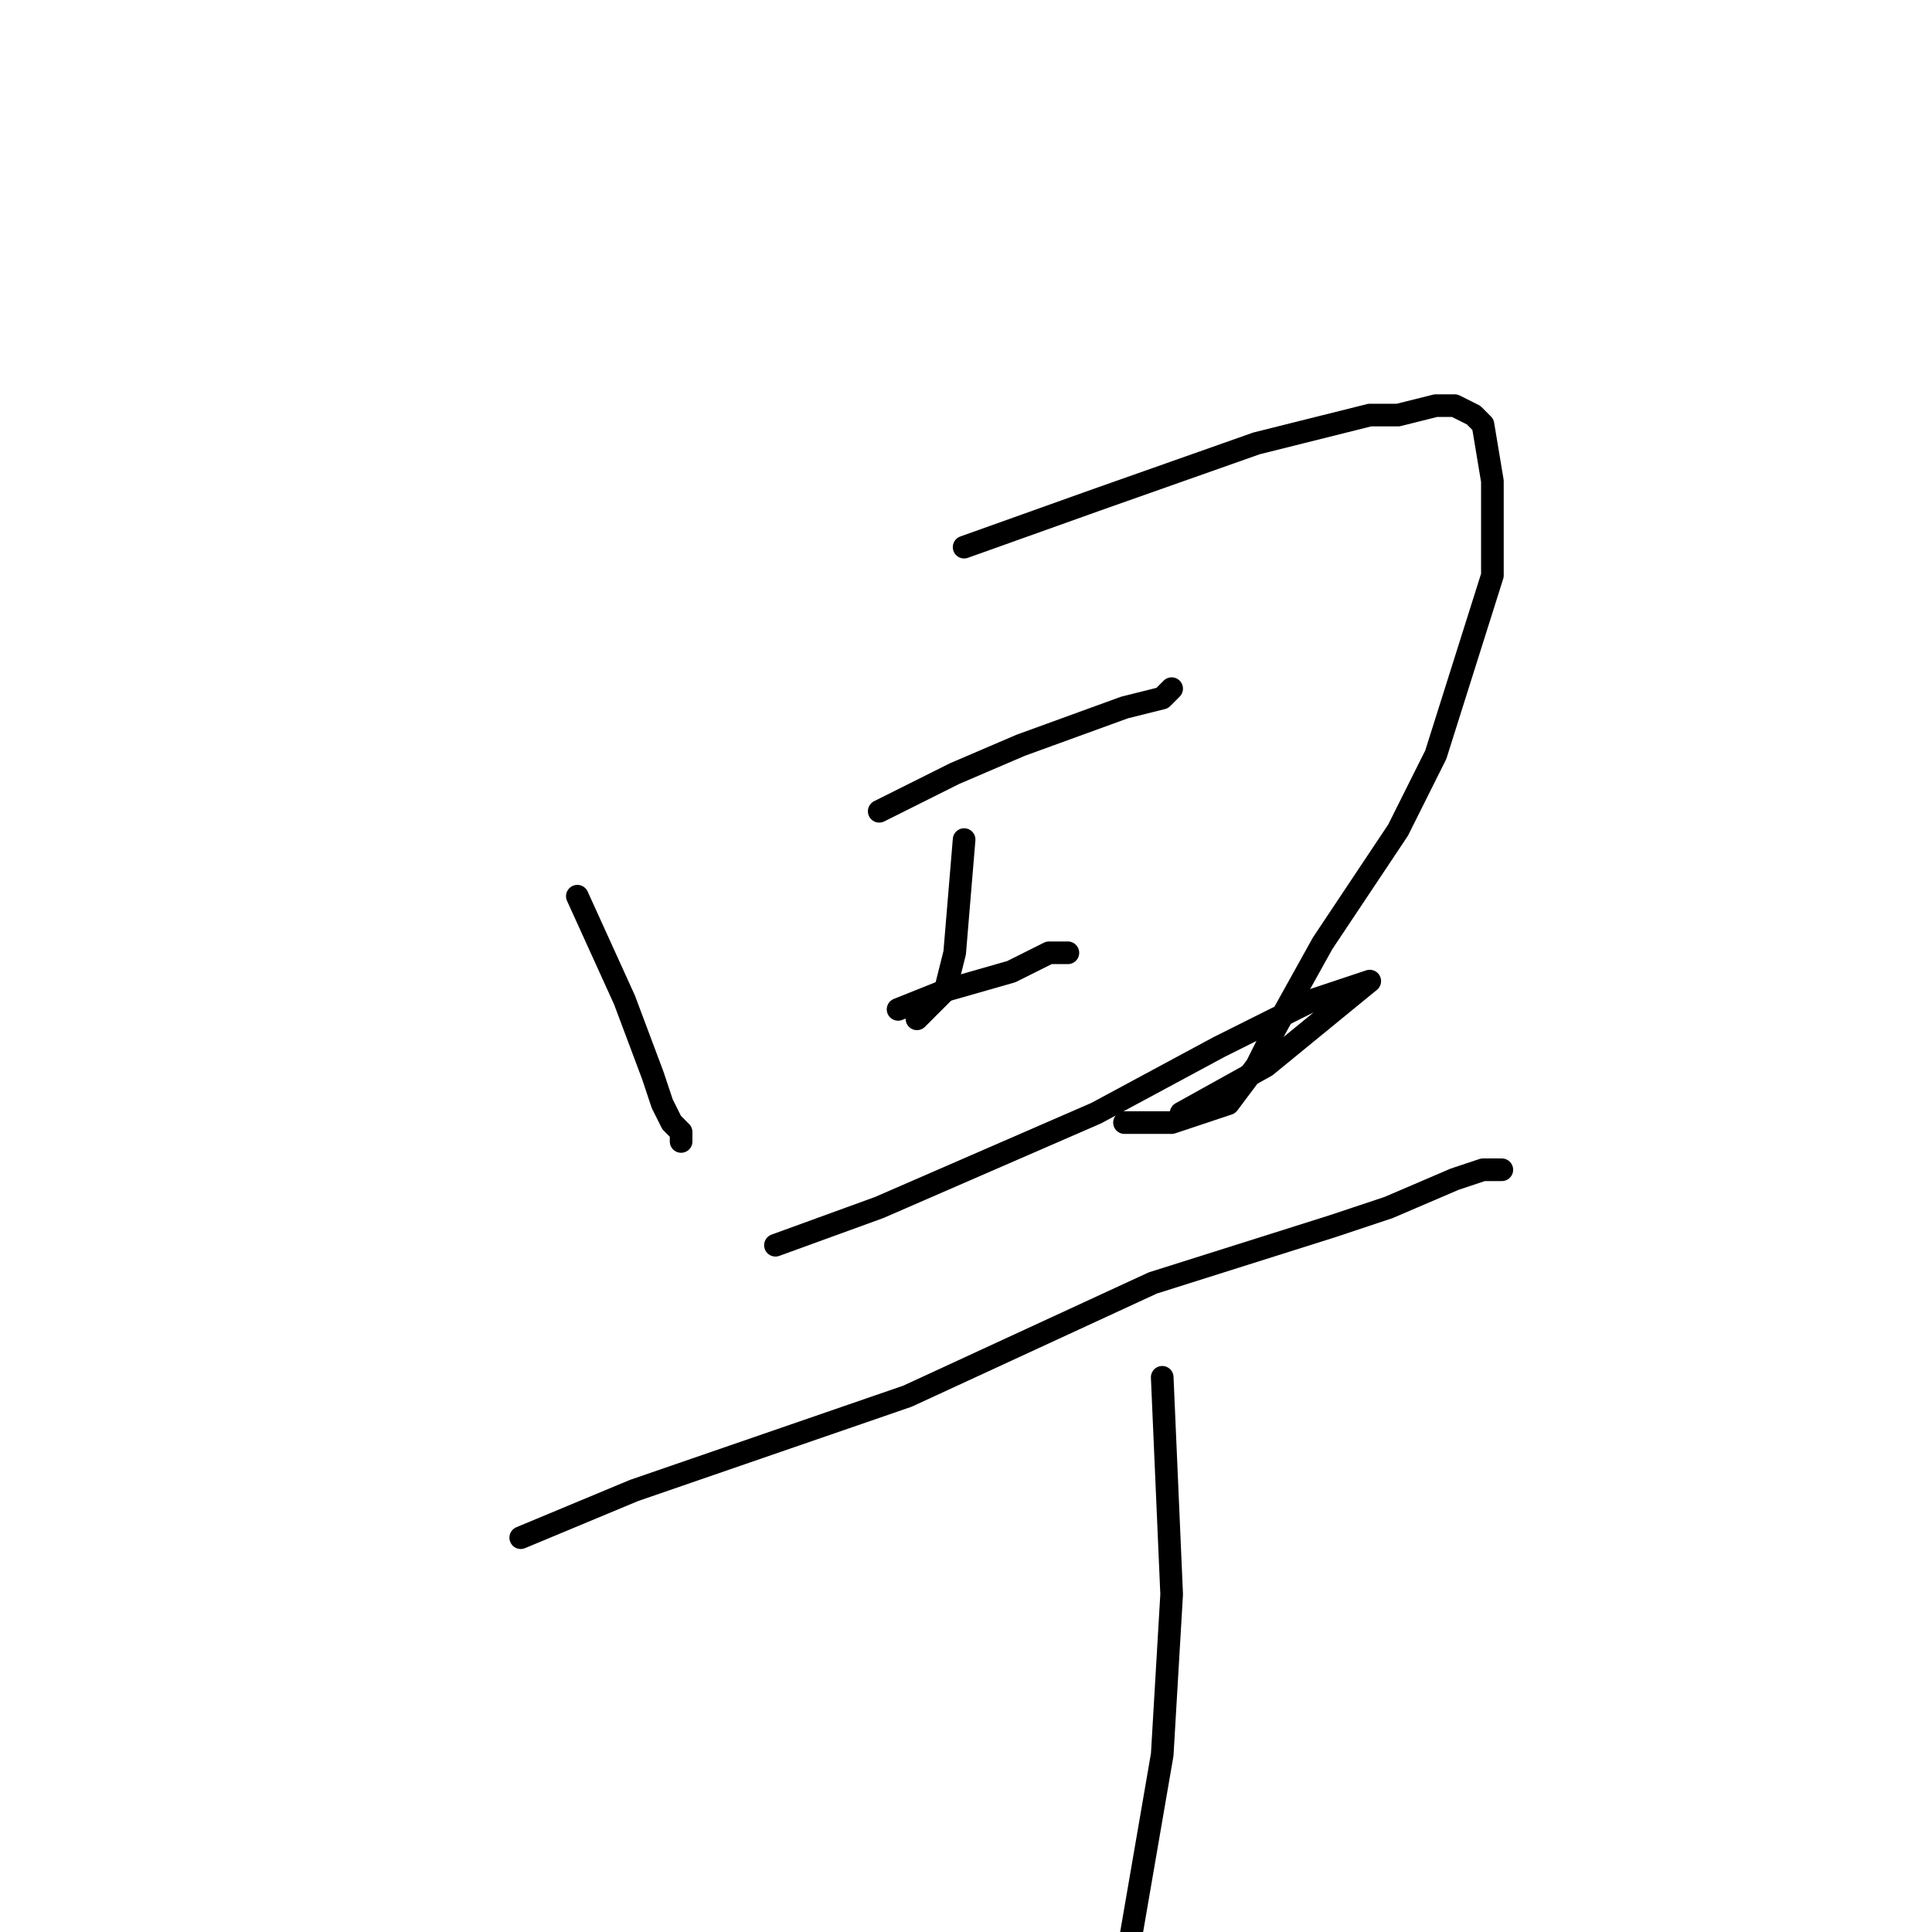 <?xml version="1.0" standalone="no"?>
    <svg width="256" height="256" xmlns="http://www.w3.org/2000/svg" version="1.1">
    <polyline stroke="black" stroke-width="3" stroke-linecap="round" fill="transparent" stroke-linejoin="round" points="76.5 118.75 82.75 132.5 86.5 142.5 87.75 146.25 89 148.75 90.25 150 90.25 151.25 90.25 150 90.25 150 " />
        <polyline stroke="black" stroke-width="3" stroke-linecap="round" fill="transparent" stroke-linejoin="round" points="127.75 72.5 145.25 66.25 166.5 58.75 181.5 55 185.25 55 190.25 53.75 192.75 53.75 195.25 55 196.5 56.25 197.75 63.75 197.75 76.25 190.25 100 185.25 110 175.25 125 169 136.25 166.5 141.25 162.75 146.25 155.25 148.75 149 148.75 149 148.75 " />
        <polyline stroke="black" stroke-width="3" stroke-linecap="round" fill="transparent" stroke-linejoin="round" points="127.75 111.25 126.5 126.25 125.25 131.25 121.5 135 121.5 135 " />
        <polyline stroke="black" stroke-width="3" stroke-linecap="round" fill="transparent" stroke-linejoin="round" points="116.5 107.5 126.5 102.5 135.25 98.75 149 93.75 154 92.5 155.25 91.25 155.25 91.25 " />
        <polyline stroke="black" stroke-width="3" stroke-linecap="round" fill="transparent" stroke-linejoin="round" points="119 133.75 125.25 131.25 134 128.75 139 126.25 141.5 126.25 141.5 126.25 " />
        <polyline stroke="black" stroke-width="3" stroke-linecap="round" fill="transparent" stroke-linejoin="round" points="102.75 165 116.5 160 145.25 147.5 161.5 138.75 174 132.5 177.75 131.25 181.5 130 167.75 141.25 156.5 147.5 156.5 147.5 " />
        <polyline stroke="black" stroke-width="3" stroke-linecap="round" fill="transparent" stroke-linejoin="round" points="69 203.75 84 197.5 120.25 185 152.75 170 176.5 162.5 184 160 192.75 156.25 196.5 155 197.75 155 199 155 199 155 " />
        <polyline stroke="black" stroke-width="3" stroke-linecap="round" fill="transparent" stroke-linejoin="round" points="154 182.5 155.25 211.25 154 232.5 147.75 268.75 142.75 297.5 137.75 316.25 137.75 316.25 " />
        </svg>